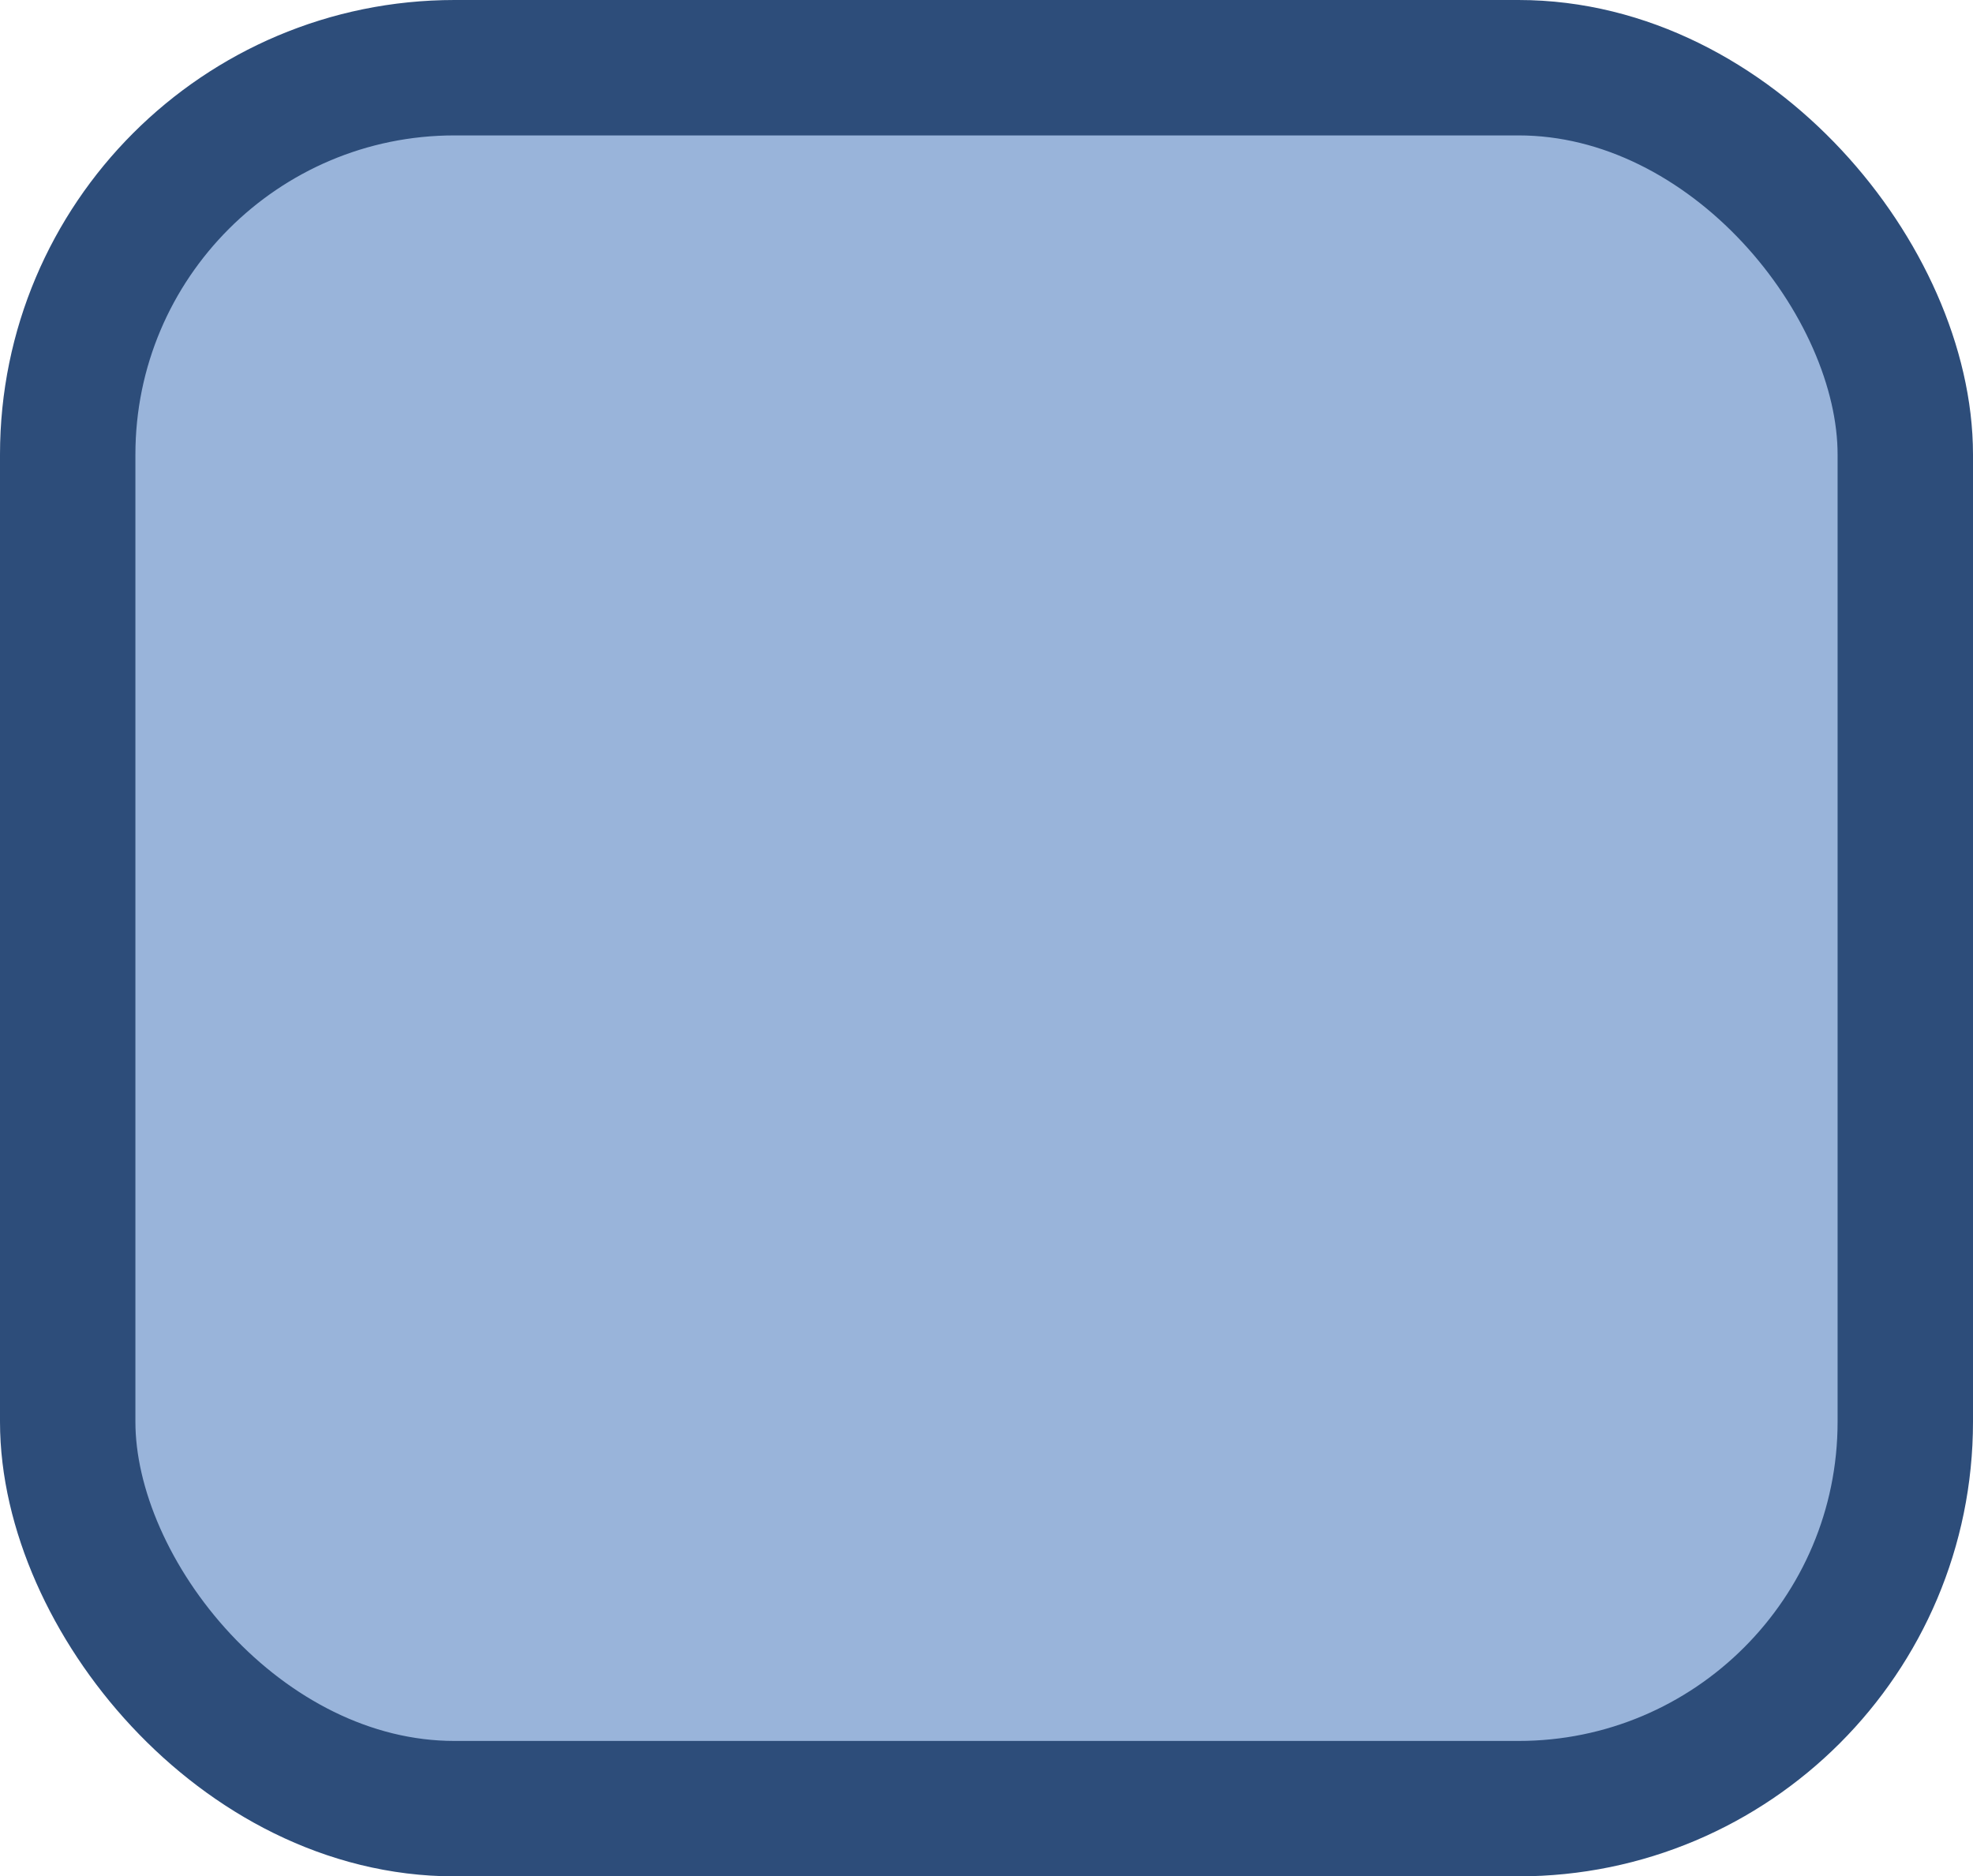 <?xml version='1.0' encoding='utf-8'?>
<svg xmlns="http://www.w3.org/2000/svg" width="20.4" height="19.4" viewBox="0 0 20.4 19.4">
  <rect x="0.7" y="0.7" width="19.0" height="18" rx="4" ry="4" fill="#99b4da" stroke="#2d4d7a" stroke-width="1.4"/>
</svg>
